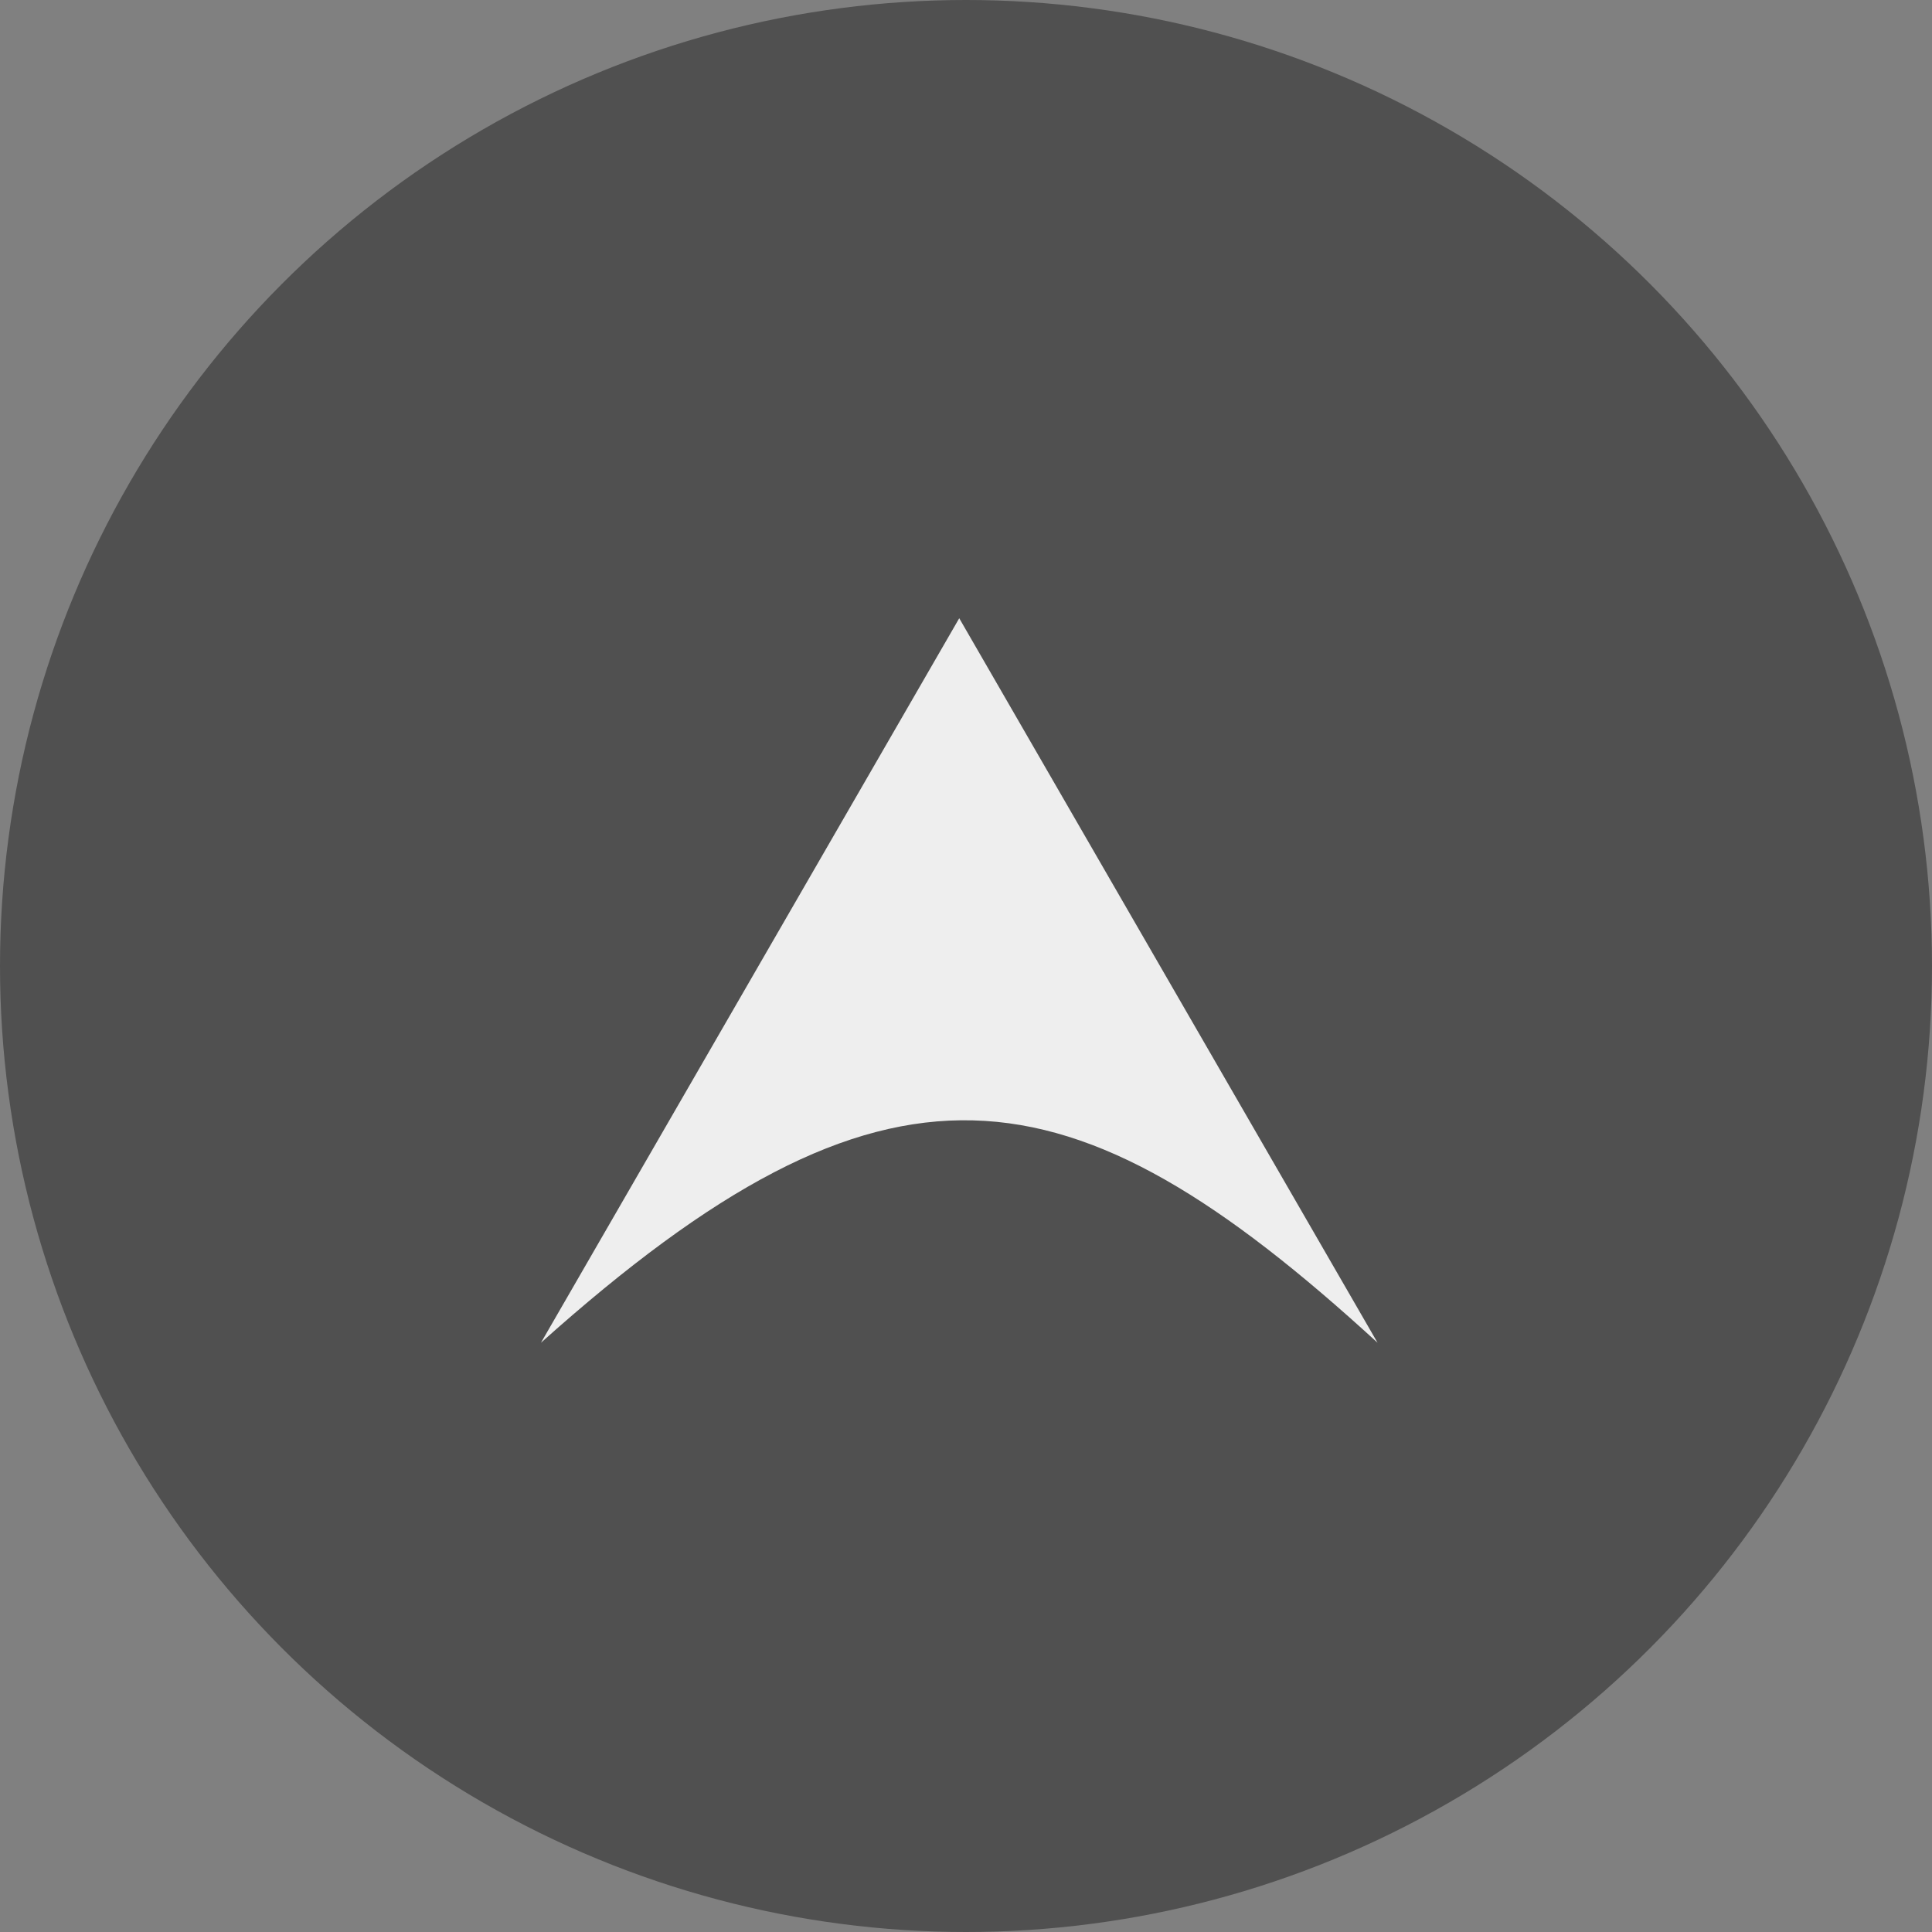 <svg xmlns="http://www.w3.org/2000/svg" width="50" height="50" fill="none" viewBox="0 0 50 50"><rect x="0" y="0" width="50" height="50" fill="#808080" stroke="none"/><circle cx="25" cy="25" r="25" fill="#505050"/><path fill="#EEE" d="M24.825 16L35.651 34.75C27.646 27.415 22.949 26.739 14 34.75L24.825 16Z"/></svg>
